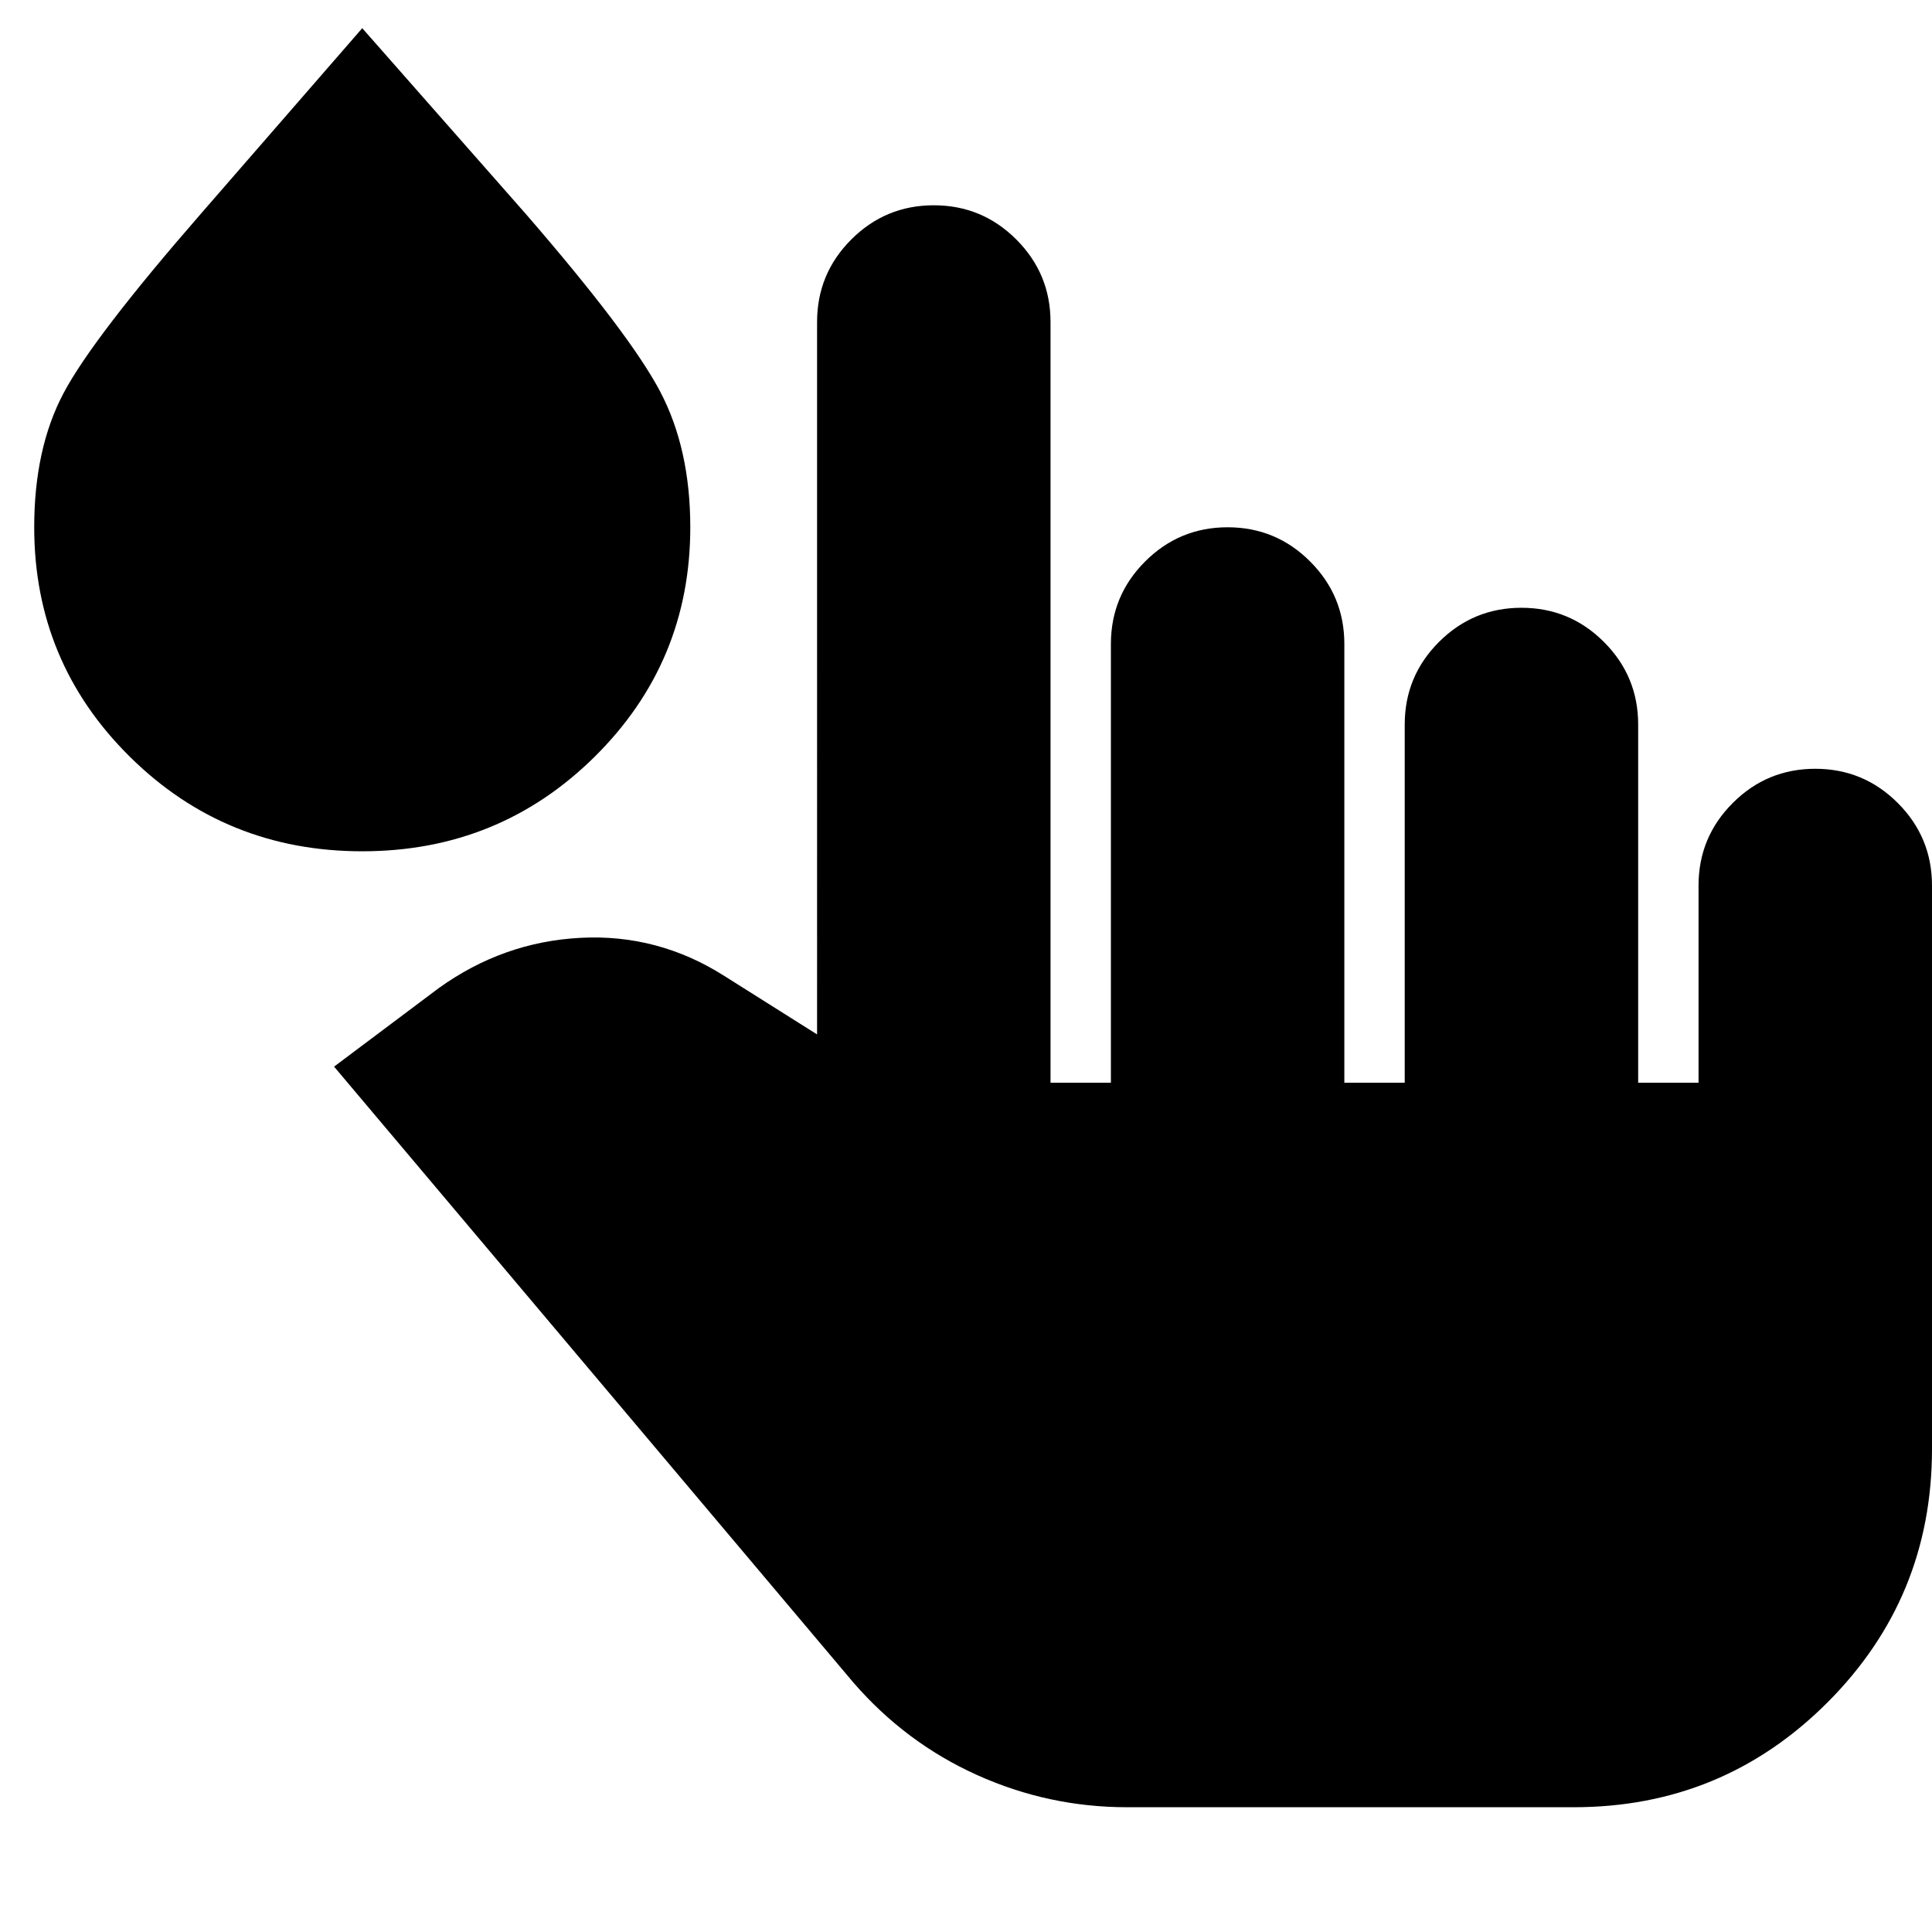 <svg xmlns="http://www.w3.org/2000/svg" height="24" viewBox="0 96 960 960" width="24"><path d="M560 994q-39 0-74.5-16T424 932L166 626l52-39q32-23 70.5-25t71.5 19l46 29V256q0-24 17-41t41-17q24 0 41 17t17 41v378h30V416q0-24 17-41t41-17q24 0 41 17t17 41v218h30V456q0-24 17-41t41-17q24 0 41 17t17 41v178h30v-98q0-24 17-41t41-17q24 0 41 17t17 41v280q0 74-52 126t-126 52H560ZM180 519q-68 0-115.5-47T17 358q0-39 14.5-66.5T100 202l80-92 81 92q52 60 67 88.5t15 67.5q0 67-47.5 114T180 519Z"/></svg>